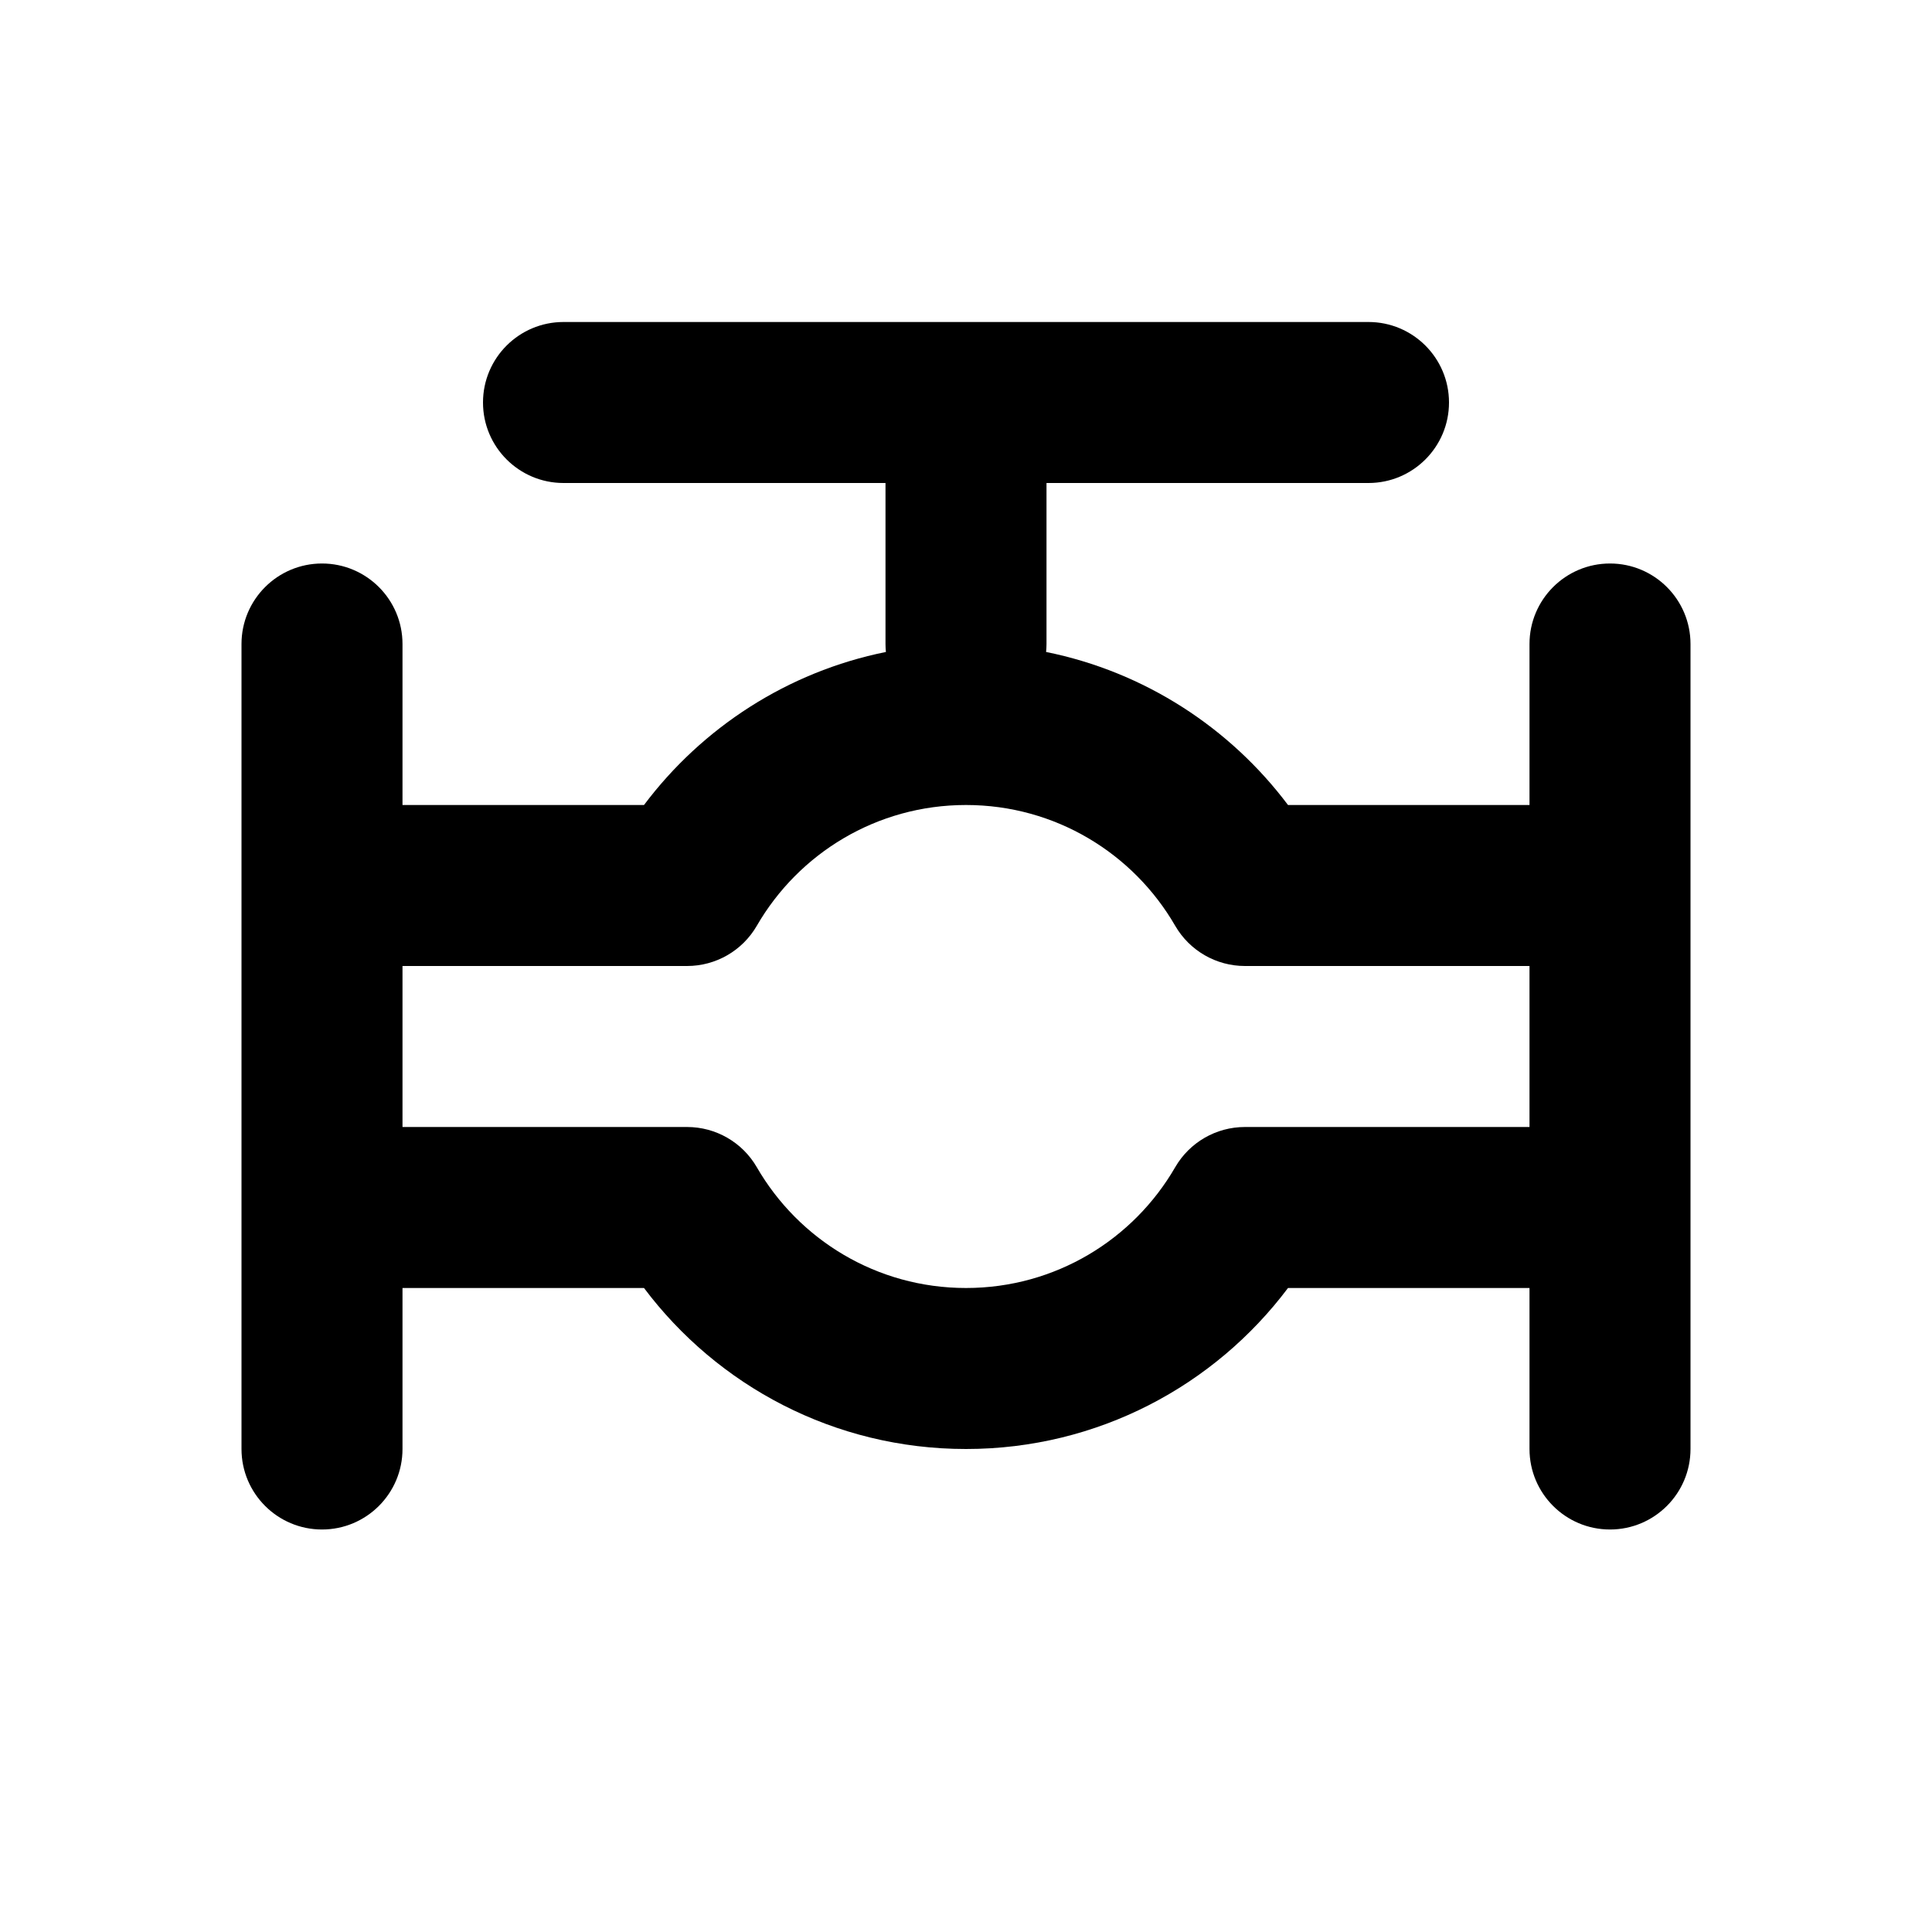 <svg width="24" height="24" viewBox="0 0 24 24" fill="none" xmlns="http://www.w3.org/2000/svg">
<path fill-rule="evenodd" clip-rule="evenodd" d="M7 4C6.448 4 6 4.448 6 5C6 5.552 6.448 6 7 6H11V8C11 8.033 11.002 8.066 11.005 8.099C9.782 8.346 8.721 9.04 8 10H5V8C5 7.448 4.552 7 4 7C3.448 7 3 7.448 3 8V11V15V18C3 18.552 3.448 19 4 19C4.552 19 5 18.552 5 18V16H8C8.911 17.213 10.363 18 12 18C13.637 18 15.089 17.213 16 16H19V18C19 18.552 19.448 19 20 19C20.552 19 21 18.552 21 18V15V11V8C21 7.448 20.552 7 20 7C19.448 7 19 7.448 19 8V10H16C15.279 9.04 14.218 8.346 12.995 8.099C12.998 8.066 13 8.033 13 8V6H17C17.552 6 18 5.552 18 5C18 4.448 17.552 4 17 4H7ZM19 12V14H15.465C15.108 14 14.778 14.19 14.599 14.499C14.079 15.399 13.109 16 12 16C10.891 16 9.921 15.399 9.401 14.499C9.222 14.19 8.892 14 8.535 14H5V12H8.535C8.892 12 9.222 11.81 9.401 11.501C9.921 10.601 10.891 10 12 10C13.109 10 14.079 10.601 14.599 11.501C14.778 11.81 15.108 12 15.465 12H19Z" fill="currentColor"/>
</svg>
